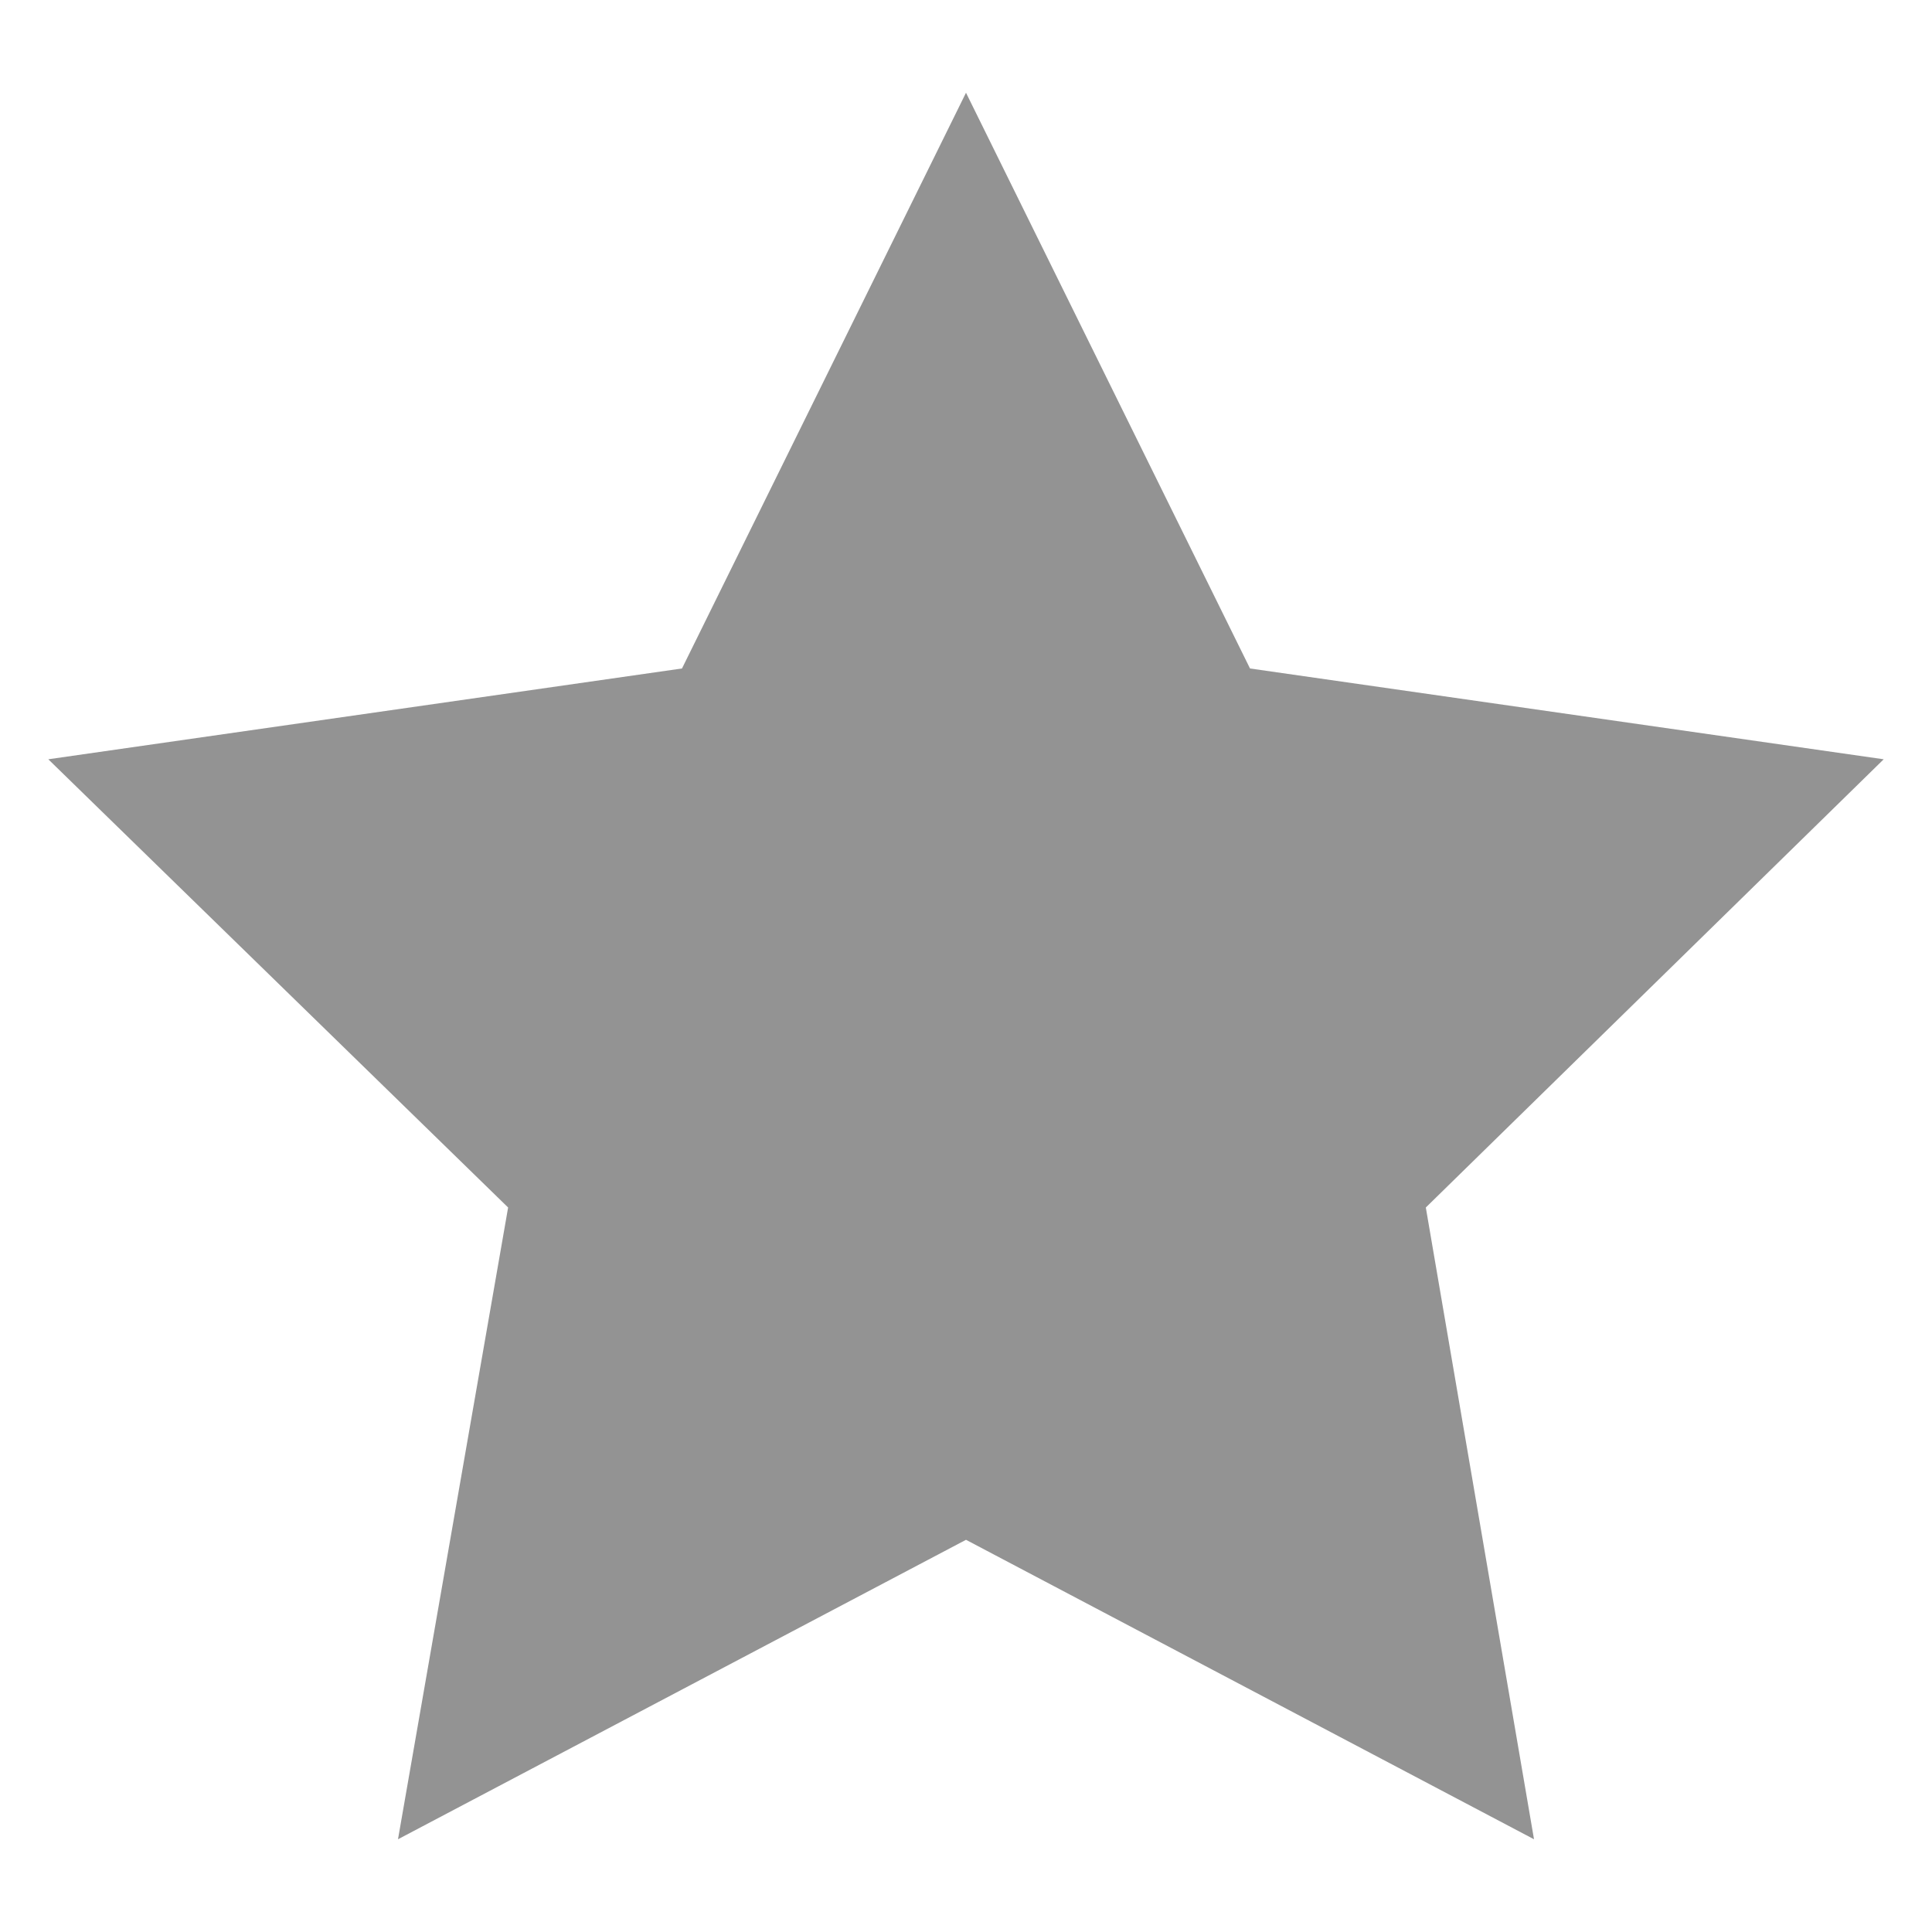 <?xml version="1.0" encoding="utf-8"?>
<!-- Generator: Adobe Illustrator 18.0.0, SVG Export Plug-In . SVG Version: 6.00 Build 0)  -->
<!DOCTYPE svg PUBLIC "-//W3C//DTD SVG 1.1//EN" "http://www.w3.org/Graphics/SVG/1.1/DTD/svg11.dtd">
<svg version="1.1" id="Layer_1" xmlns="http://www.w3.org/2000/svg" xmlns:xlink="http://www.w3.org/1999/xlink" x="0px" y="0px"
	 viewBox="0 0 100 100" enable-background="new 0 0 100 100" xml:space="preserve">
<g id="Captions">
</g>
<g id="Your_Icon">
	<polygon fill="#939393" points="50,4.8 64.7,34.6 97.5,39.3 73.8,62.5 79.4,95.2 50,79.7 20.6,95.2 26.3,62.5 2.5,39.3 35.3,34.6 	
		"/>
</g>
</svg>
